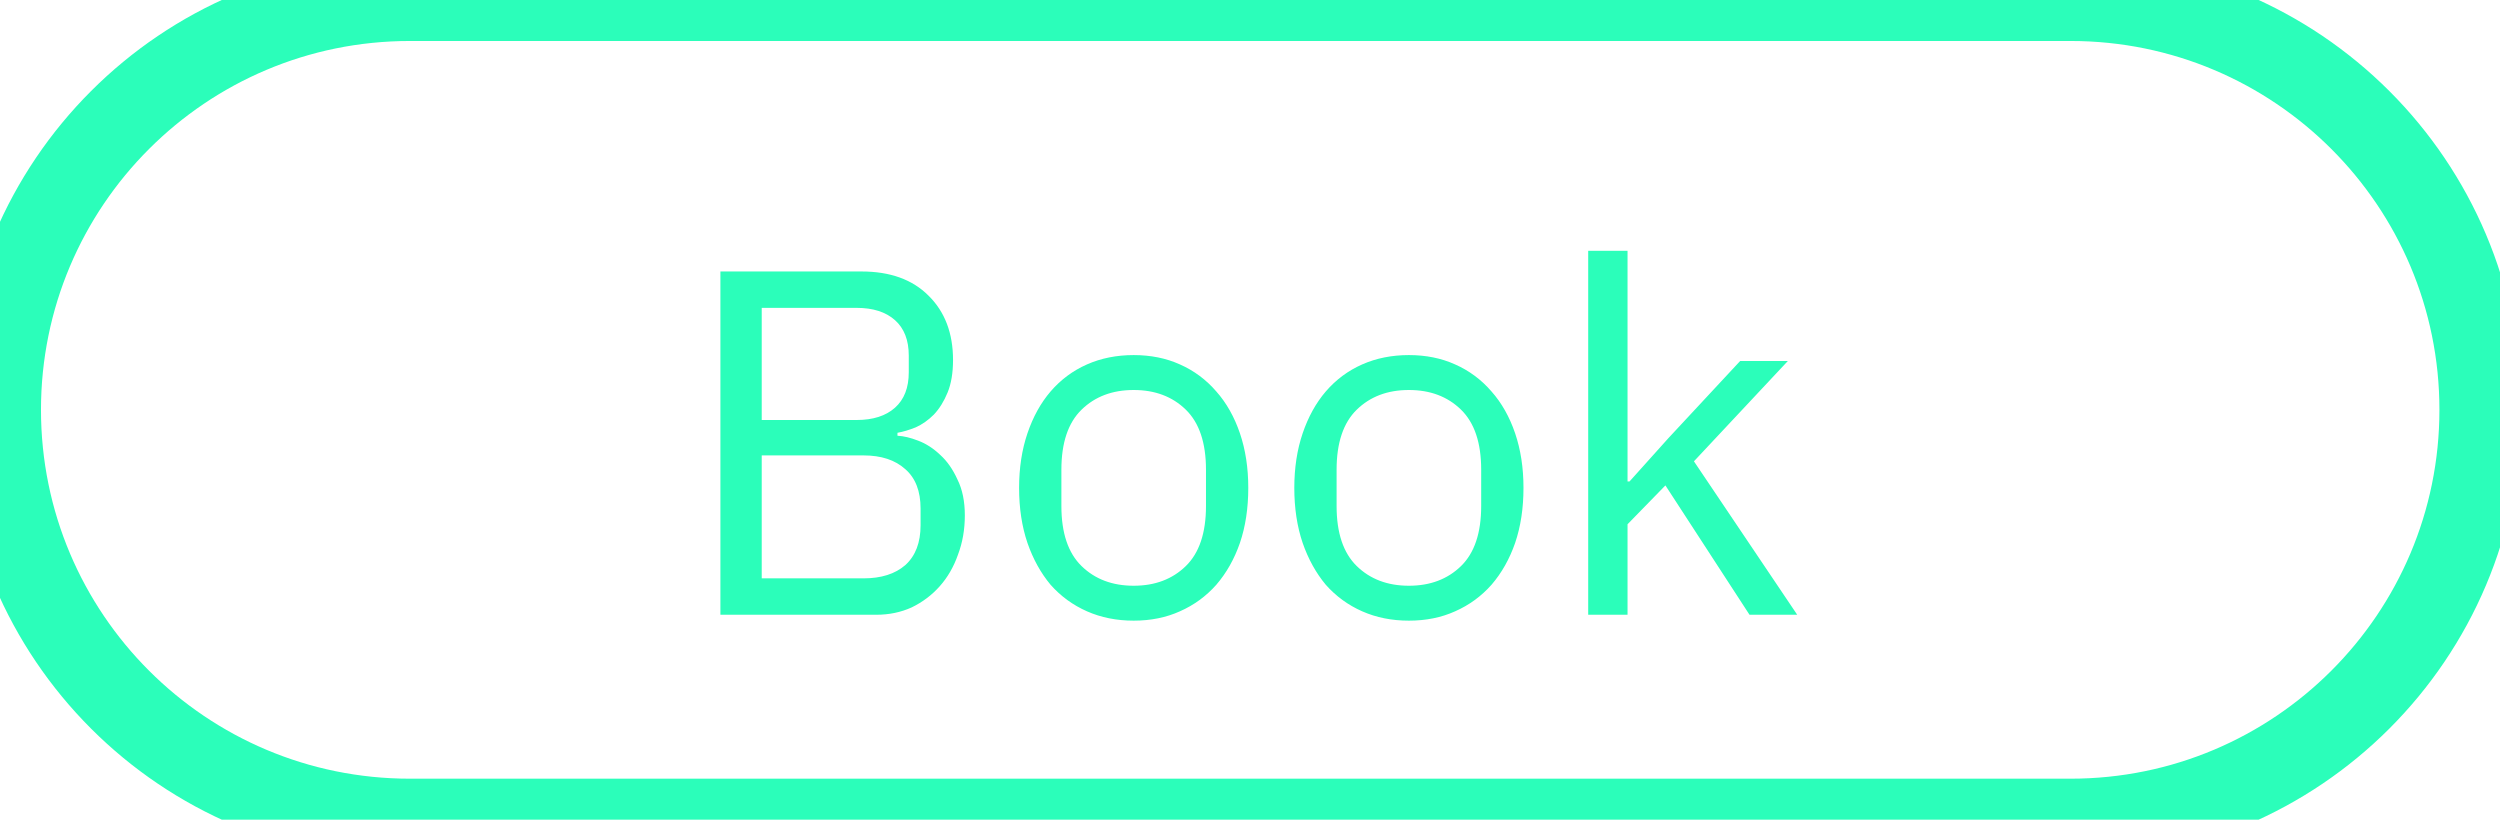 <svg width="61" height="20" viewBox="0 0 61 20" fill="none" xmlns="http://www.w3.org/2000/svg">
<path d="M17.578 6.624H21.022C21.718 6.624 22.262 6.82 22.654 7.212C23.054 7.604 23.254 8.128 23.254 8.784C23.254 9.096 23.21 9.36 23.122 9.576C23.034 9.792 22.922 9.972 22.786 10.116C22.65 10.252 22.502 10.356 22.342 10.428C22.182 10.492 22.034 10.536 21.898 10.56V10.632C22.05 10.64 22.218 10.68 22.402 10.752C22.594 10.824 22.774 10.94 22.942 11.1C23.11 11.252 23.25 11.452 23.362 11.7C23.482 11.94 23.542 12.232 23.542 12.576C23.542 12.92 23.486 13.24 23.374 13.536C23.27 13.832 23.122 14.088 22.93 14.304C22.738 14.52 22.51 14.692 22.246 14.82C21.982 14.94 21.694 15 21.382 15H17.578V6.624ZM18.586 14.112H21.07C21.502 14.112 21.842 14.004 22.09 13.788C22.338 13.564 22.462 13.24 22.462 12.816V12.408C22.462 11.984 22.338 11.664 22.09 11.448C21.842 11.224 21.502 11.112 21.07 11.112H18.586V14.112ZM18.586 10.248H20.902C21.302 10.248 21.614 10.148 21.838 9.948C22.062 9.748 22.174 9.46 22.174 9.084V8.676C22.174 8.3 22.062 8.012 21.838 7.812C21.614 7.612 21.302 7.512 20.902 7.512H18.586V10.248ZM27.662 15.144C27.246 15.144 26.866 15.068 26.522 14.916C26.178 14.764 25.882 14.548 25.634 14.268C25.394 13.98 25.206 13.64 25.07 13.248C24.934 12.848 24.866 12.4 24.866 11.904C24.866 11.416 24.934 10.972 25.07 10.572C25.206 10.172 25.394 9.832 25.634 9.552C25.882 9.264 26.178 9.044 26.522 8.892C26.866 8.74 27.246 8.664 27.662 8.664C28.078 8.664 28.454 8.74 28.79 8.892C29.134 9.044 29.43 9.264 29.678 9.552C29.926 9.832 30.118 10.172 30.254 10.572C30.39 10.972 30.458 11.416 30.458 11.904C30.458 12.4 30.39 12.848 30.254 13.248C30.118 13.64 29.926 13.98 29.678 14.268C29.43 14.548 29.134 14.764 28.79 14.916C28.454 15.068 28.078 15.144 27.662 15.144ZM27.662 14.292C28.182 14.292 28.606 14.132 28.934 13.812C29.262 13.492 29.426 13.004 29.426 12.348V11.46C29.426 10.804 29.262 10.316 28.934 9.996C28.606 9.676 28.182 9.516 27.662 9.516C27.142 9.516 26.718 9.676 26.39 9.996C26.062 10.316 25.898 10.804 25.898 11.46V12.348C25.898 13.004 26.062 13.492 26.39 13.812C26.718 14.132 27.142 14.292 27.662 14.292ZM34.377 15.144C33.961 15.144 33.581 15.068 33.237 14.916C32.893 14.764 32.597 14.548 32.349 14.268C32.109 13.98 31.921 13.64 31.785 13.248C31.649 12.848 31.581 12.4 31.581 11.904C31.581 11.416 31.649 10.972 31.785 10.572C31.921 10.172 32.109 9.832 32.349 9.552C32.597 9.264 32.893 9.044 33.237 8.892C33.581 8.74 33.961 8.664 34.377 8.664C34.793 8.664 35.169 8.74 35.505 8.892C35.849 9.044 36.145 9.264 36.393 9.552C36.641 9.832 36.833 10.172 36.969 10.572C37.105 10.972 37.173 11.416 37.173 11.904C37.173 12.4 37.105 12.848 36.969 13.248C36.833 13.64 36.641 13.98 36.393 14.268C36.145 14.548 35.849 14.764 35.505 14.916C35.169 15.068 34.793 15.144 34.377 15.144ZM34.377 14.292C34.897 14.292 35.321 14.132 35.649 13.812C35.977 13.492 36.141 13.004 36.141 12.348V11.46C36.141 10.804 35.977 10.316 35.649 9.996C35.321 9.676 34.897 9.516 34.377 9.516C33.857 9.516 33.433 9.676 33.105 9.996C32.777 10.316 32.613 10.804 32.613 11.46V12.348C32.613 13.004 32.777 13.492 33.105 13.812C33.433 14.132 33.857 14.292 34.377 14.292ZM38.752 6.12H39.712V11.748H39.76L40.708 10.692L42.46 8.808H43.624L41.332 11.256L43.852 15H42.688L40.636 11.844L39.712 12.792V15H38.752V6.12Z" fill="#2BFEBA"/>
<path d="M10 1H50.522V-1H10V1ZM50.522 19H10V21H50.522V19ZM10 19C5.029 19 1 14.971 1 10H-1C-1 16.075 3.925 21 10 21V19ZM59.522 10C59.522 14.971 55.492 19 50.522 19V21C56.597 21 61.522 16.075 61.522 10H59.522ZM50.522 1C55.492 1 59.522 5.029 59.522 10H61.522C61.522 3.925 56.597 -1 50.522 -1V1ZM10 -1C3.925 -1 -1 3.925 -1 10H1C1 5.029 5.029 1 10 1V-1Z" fill="#2BFEBA"/>
</svg>
